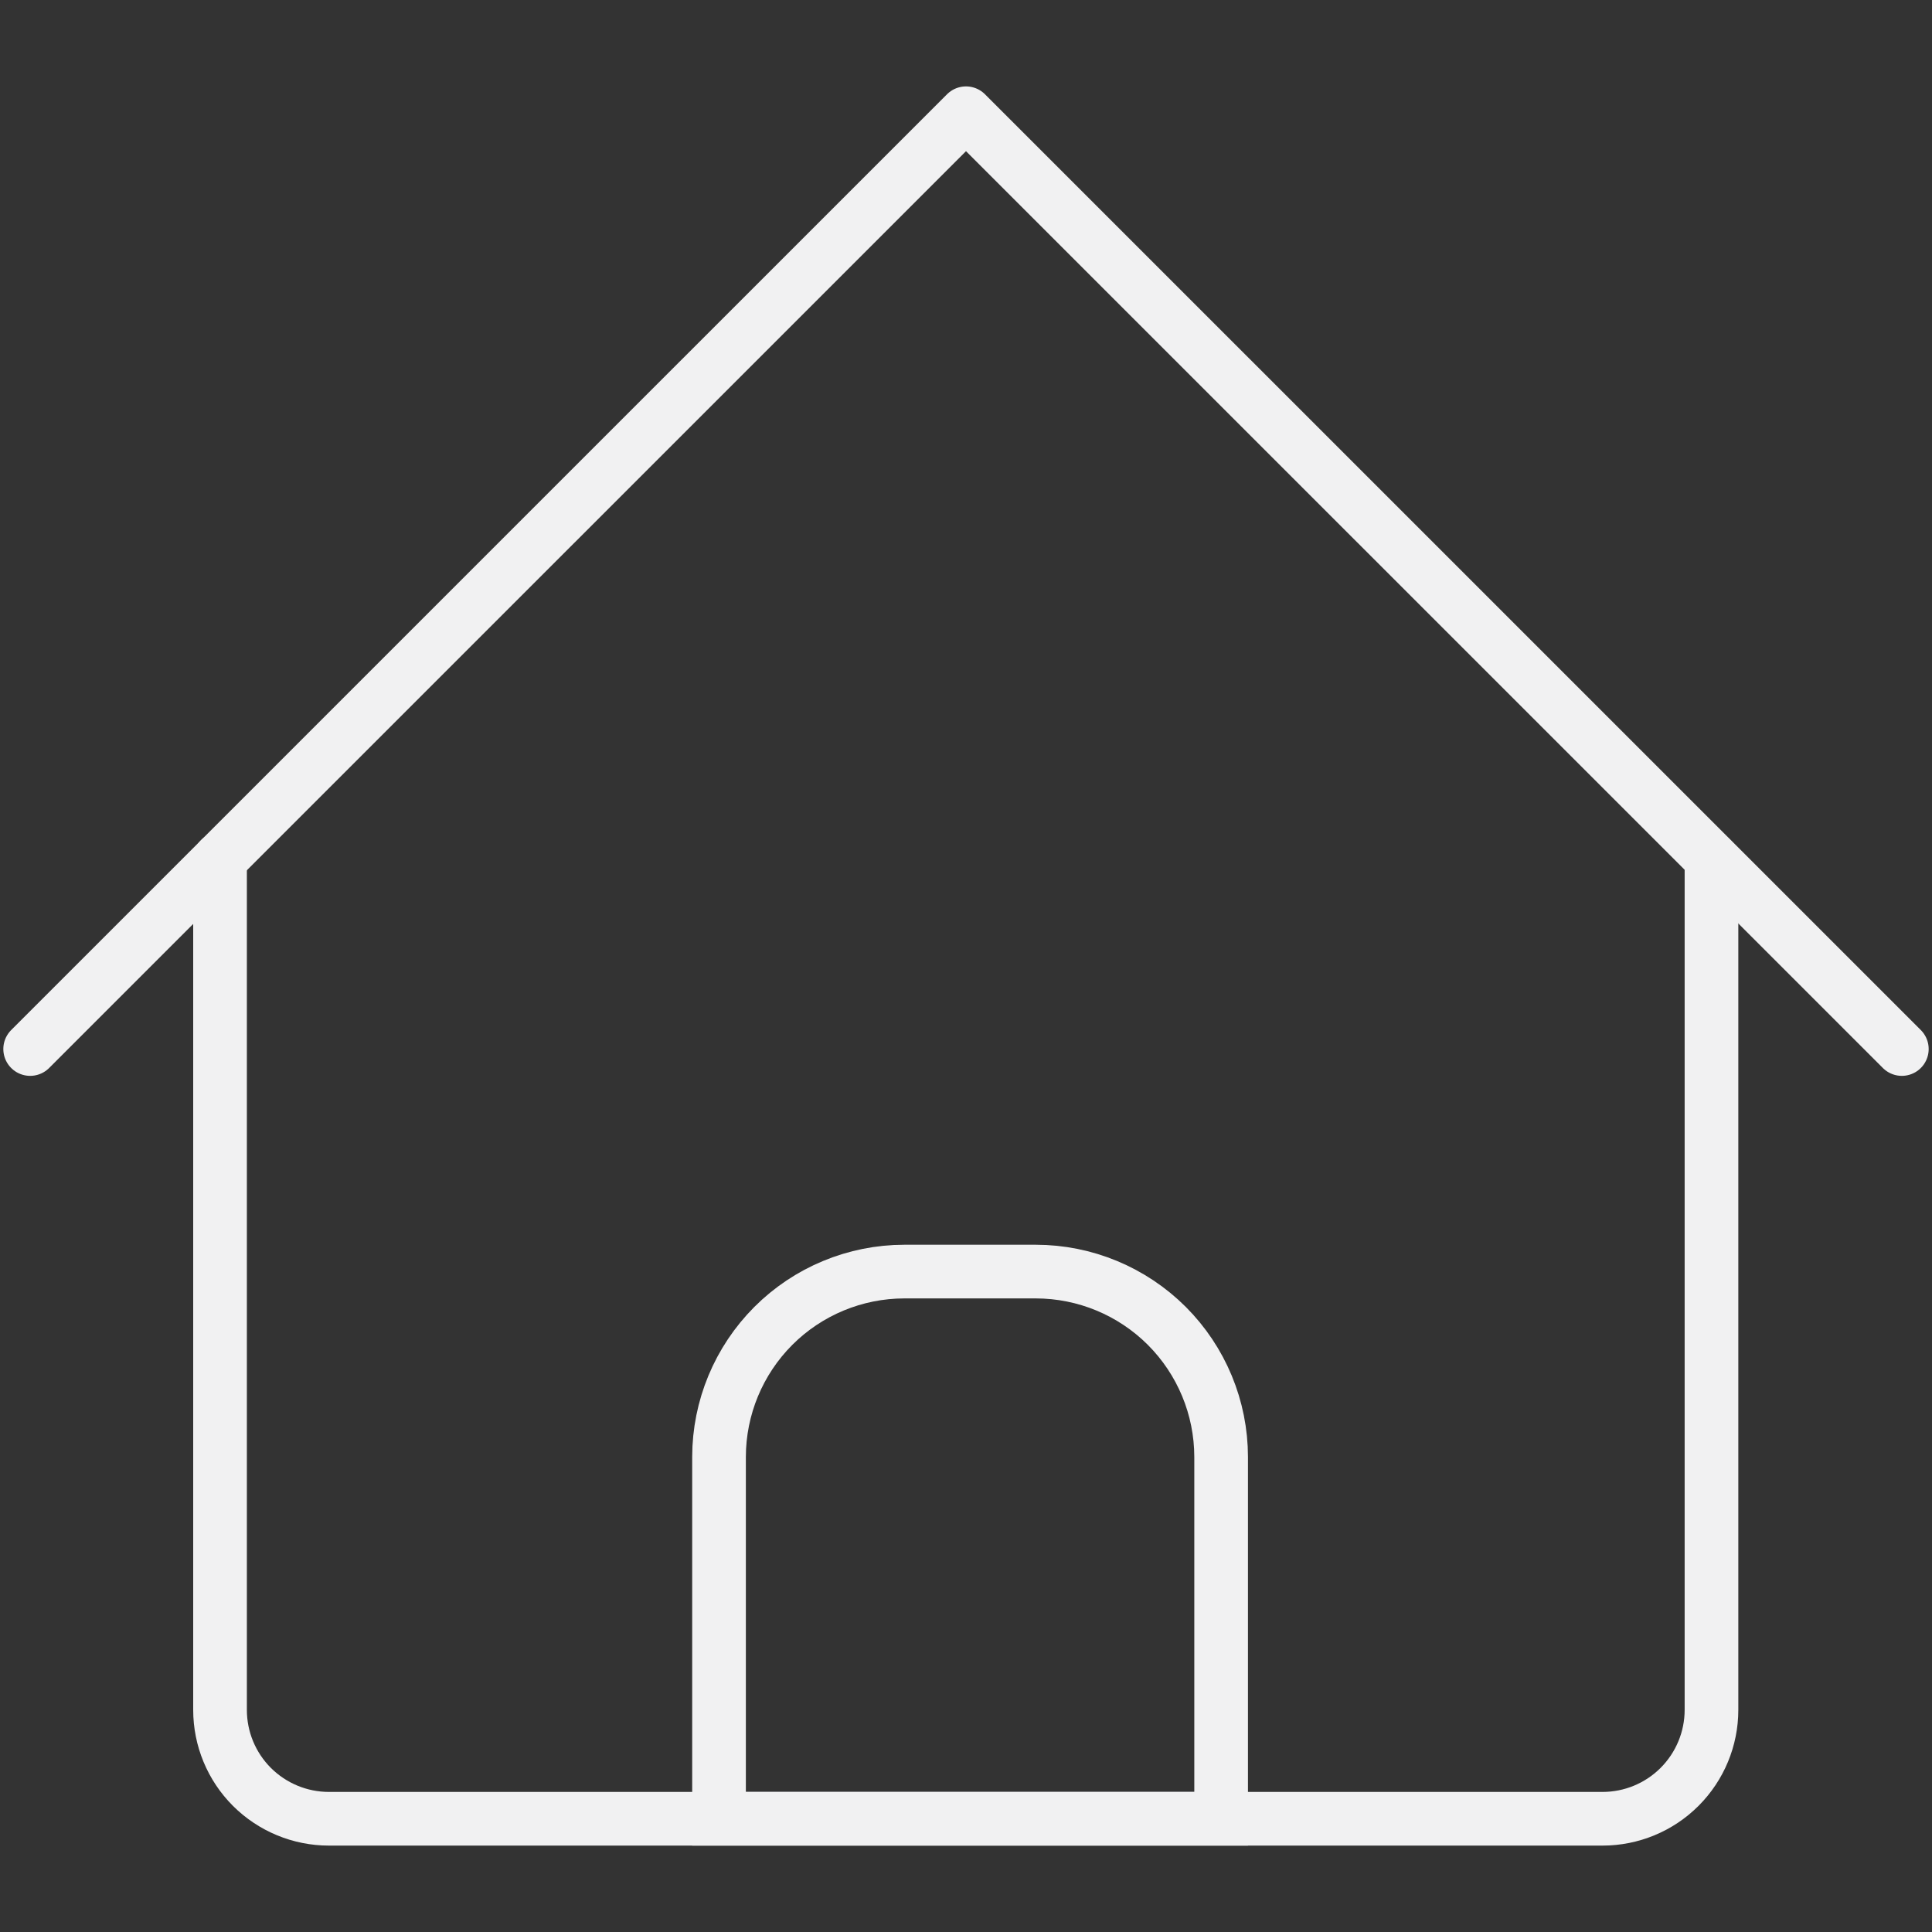 <svg width="36" height="36" viewBox="0 0 36 36" fill="none" xmlns="http://www.w3.org/2000/svg">
<rect x="0" y="0" width="36" height="36" fill="#333333" stroke="none"/>
<path d="M22.754 27.147V33.89H13.398V27.147C13.399 26.231 13.763 25.354 14.41 24.706C15.057 24.059 15.935 23.695 16.85 23.694H19.301C20.217 23.695 21.094 24.059 21.742 24.706C22.389 25.354 22.753 26.231 22.754 27.147V27.147Z" stroke="#F1F1F2" stroke-miterlimit="10" stroke-linecap="round"/>
<path d="M4.1 16.007V31.861C4.1 32.399 4.313 32.915 4.694 33.296C5.075 33.676 5.591 33.89 6.129 33.89H29.861C30.4 33.89 30.916 33.676 31.296 33.296C31.677 32.915 31.891 32.399 31.891 31.861V16.007" stroke="#F1F1F2" stroke-linecap="round" stroke-linejoin="round"/>
<path d="M35.438 19.547L18 2.11L0.562 19.547" stroke="#F1F1F2" stroke-linecap="round" stroke-linejoin="round"/>
</svg>
